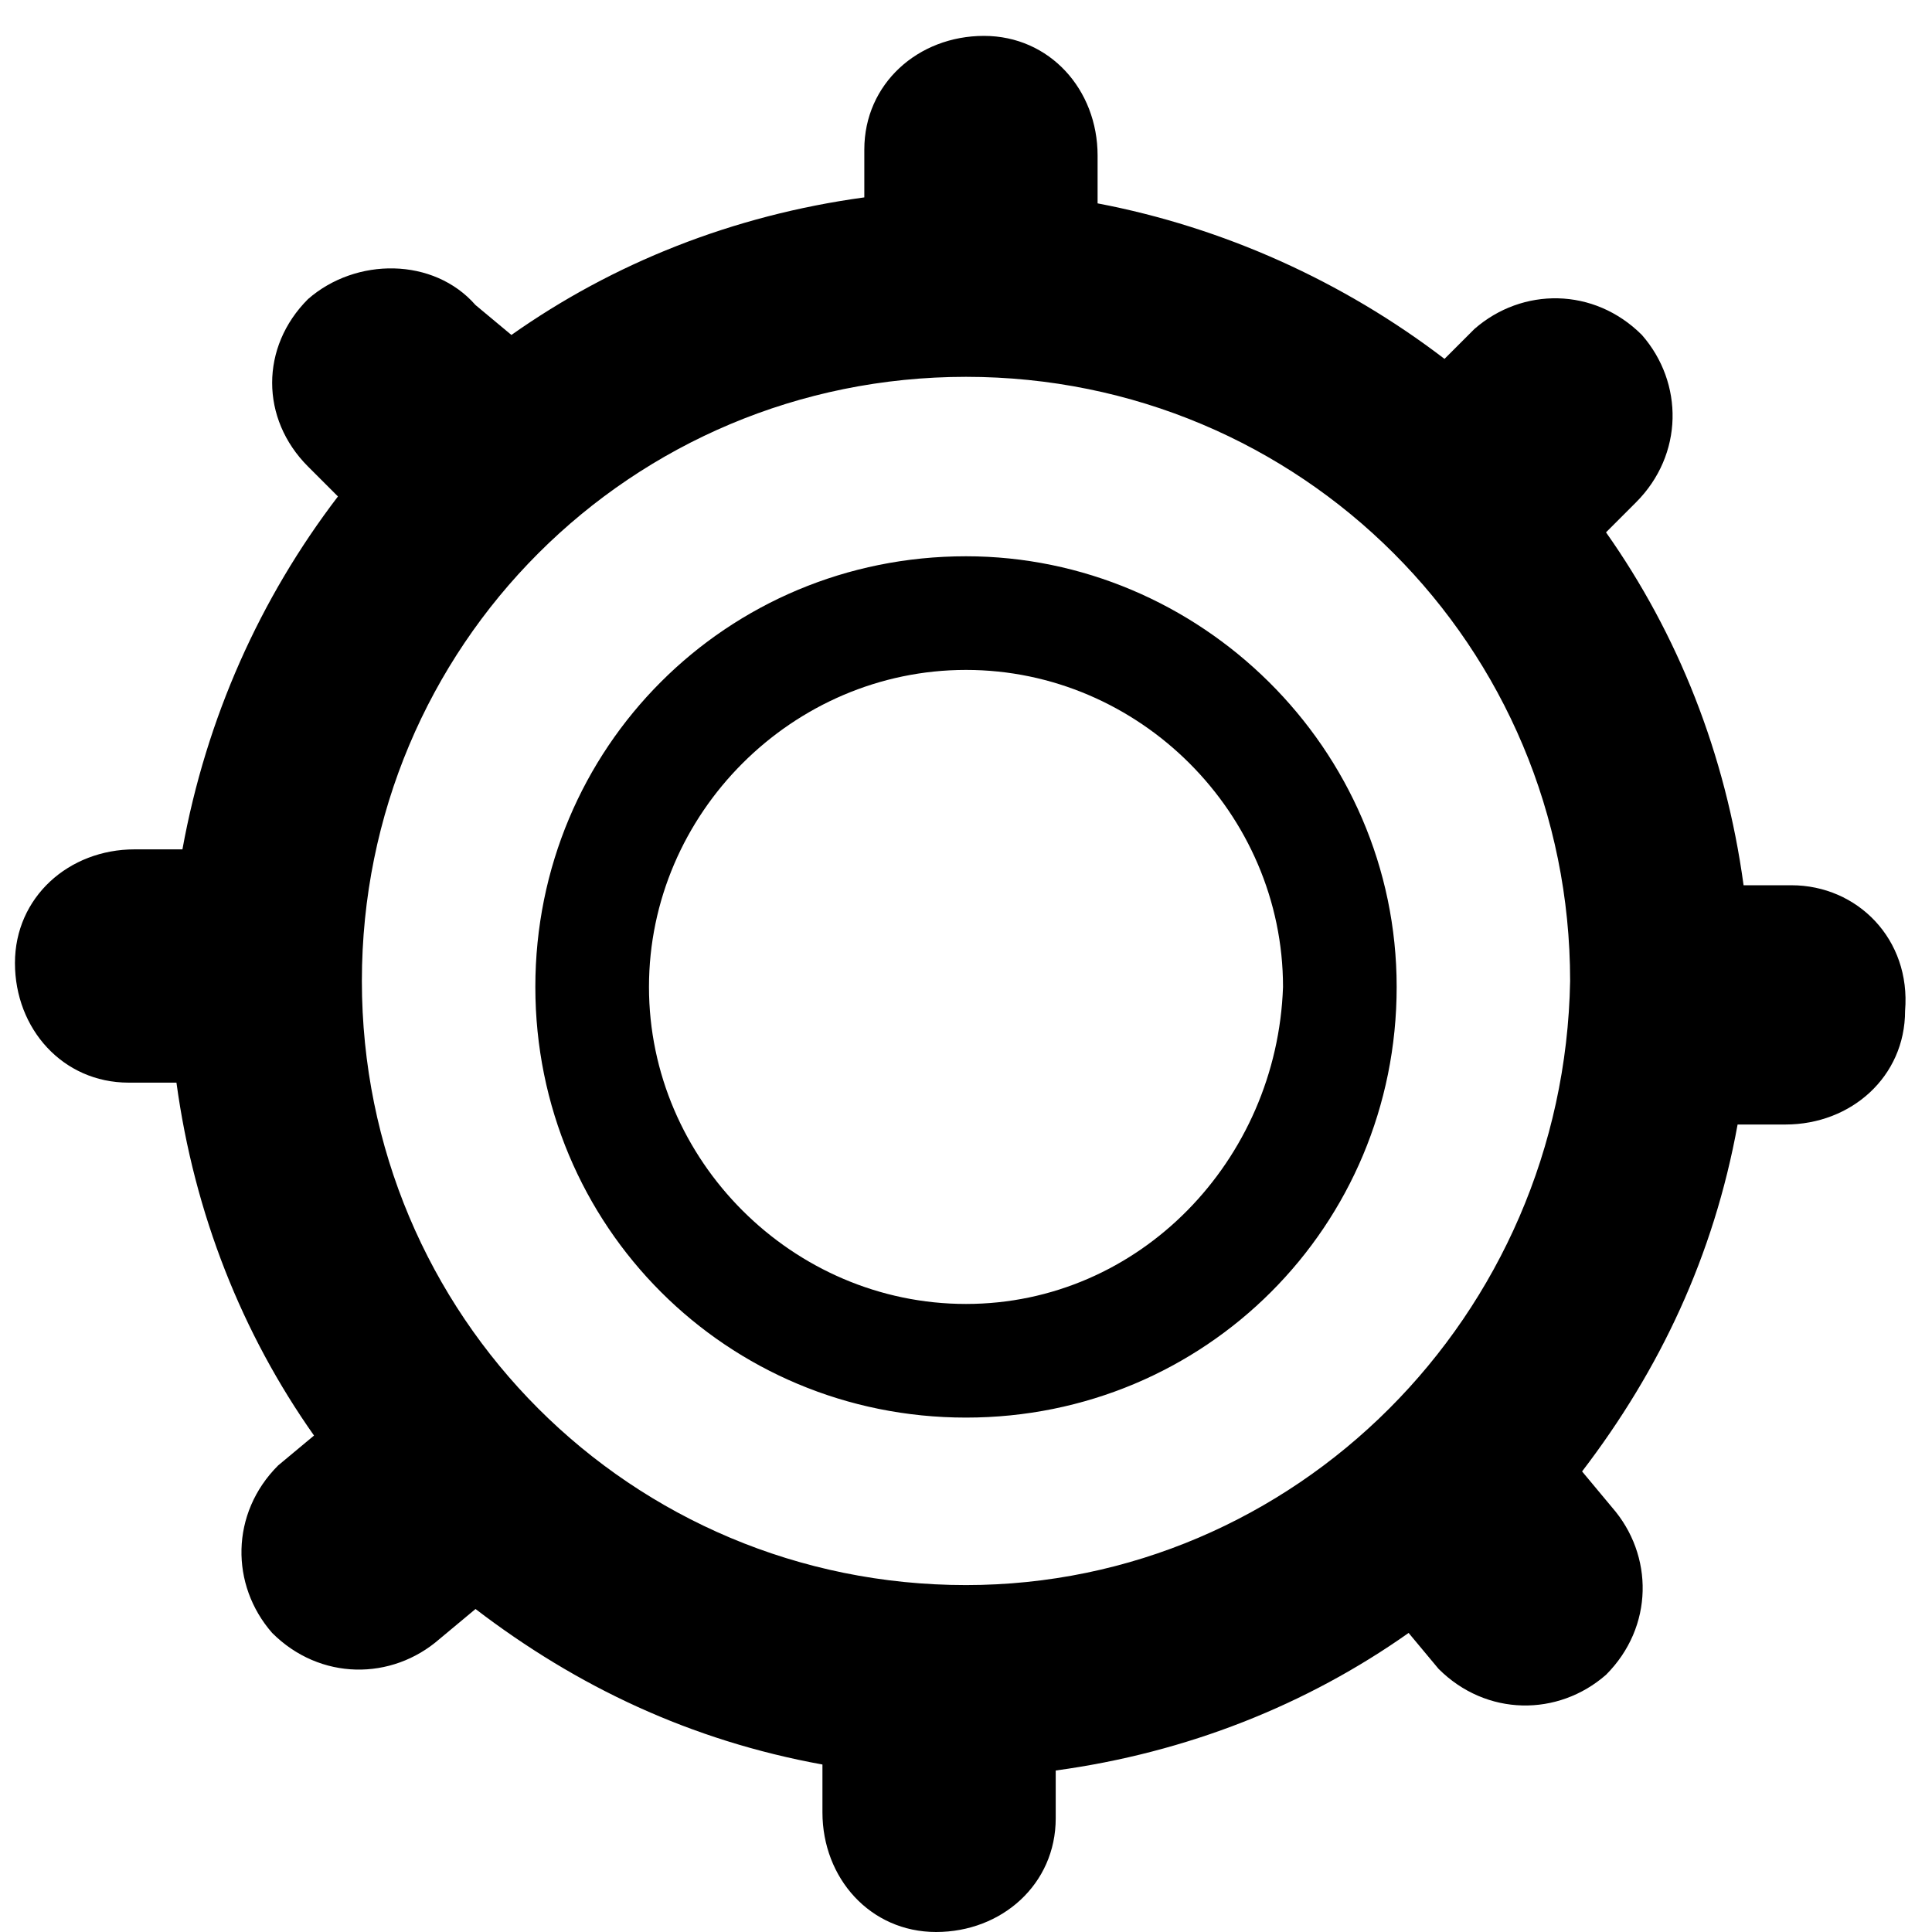 <?xml version="1.0" standalone="no"?><!DOCTYPE svg PUBLIC "-//W3C//DTD SVG 1.1//EN" "http://www.w3.org/Graphics/SVG/1.1/DTD/svg11.dtd"><svg t="1509689348705" class="icon" style="" viewBox="0 0 1024 1024" version="1.1" xmlns="http://www.w3.org/2000/svg" p-id="5650" xmlns:xlink="http://www.w3.org/1999/xlink" width="200" height="200"><defs><style type="text/css"></style></defs><path d="M949.498 469.201l-25.362 0c-9.511-69.746-34.873-133.152-72.916-187.046l15.851-15.851c25.362-25.362 25.362-63.406 3.17-88.768-25.362-25.362-63.406-25.362-88.768-3.17L765.622 190.217c-53.895-41.214-117.3-69.746-183.876-82.427l0-25.362c0-34.873-25.362-63.406-60.235-63.406-34.873 0-63.406 25.362-63.406 60.235l0 25.362c-69.746 9.511-133.152 34.873-187.046 72.916L252.037 161.684C229.845 136.322 188.632 136.322 163.269 158.514 137.907 183.876 137.907 221.92 163.269 247.282l15.851 15.851C137.907 317.028 109.375 380.433 96.693 450.18l-25.362 0c-34.873 0-63.406 25.362-63.406 60.235 0 34.873 25.362 63.406 60.235 63.406l25.362 0c9.511 69.746 34.873 133.152 72.916 187.046l-19.022 15.851c-25.362 25.362-25.362 63.406-3.17 88.768 25.362 25.362 63.406 25.362 88.768 3.17l19.022-15.851c53.895 41.214 114.13 69.746 183.876 82.427l0 25.362c0 34.873 25.362 63.406 60.235 63.406 34.873 0 63.406-25.362 63.406-60.235l0-25.362c69.746-9.511 133.152-34.873 187.046-72.916l15.851 19.022c25.362 25.362 63.406 25.362 88.768 3.17 25.362-25.362 25.362-63.406 3.17-88.768l-15.851-19.022c41.214-53.895 69.746-114.13 82.427-183.876l25.362 0c34.873 0 63.406-25.362 63.406-60.235C1012.904 497.734 984.372 469.201 949.498 469.201L949.498 469.201zM512 840.124c-177.536 0-320.198-142.663-320.198-320.198 0-177.536 142.663-320.198 320.198-320.198 177.536 0 320.198 142.663 320.198 320.198C829.028 697.461 686.365 840.124 512 840.124L512 840.124zM512 294.836c-126.811 0-228.26 101.449-228.26 228.26 0 126.811 101.449 228.26 228.26 228.26 126.811 0 228.26-101.449 228.26-228.26C740.26 396.285 635.641 294.836 512 294.836L512 294.836zM512 691.121c-91.938 0-168.025-76.087-168.025-168.025 0-91.938 76.087-168.025 168.025-168.025 91.938 0 168.025 76.087 168.025 168.025C676.854 615.034 603.938 691.121 512 691.121L512 691.121zM512 691.121" p-id="5651"></path></svg>